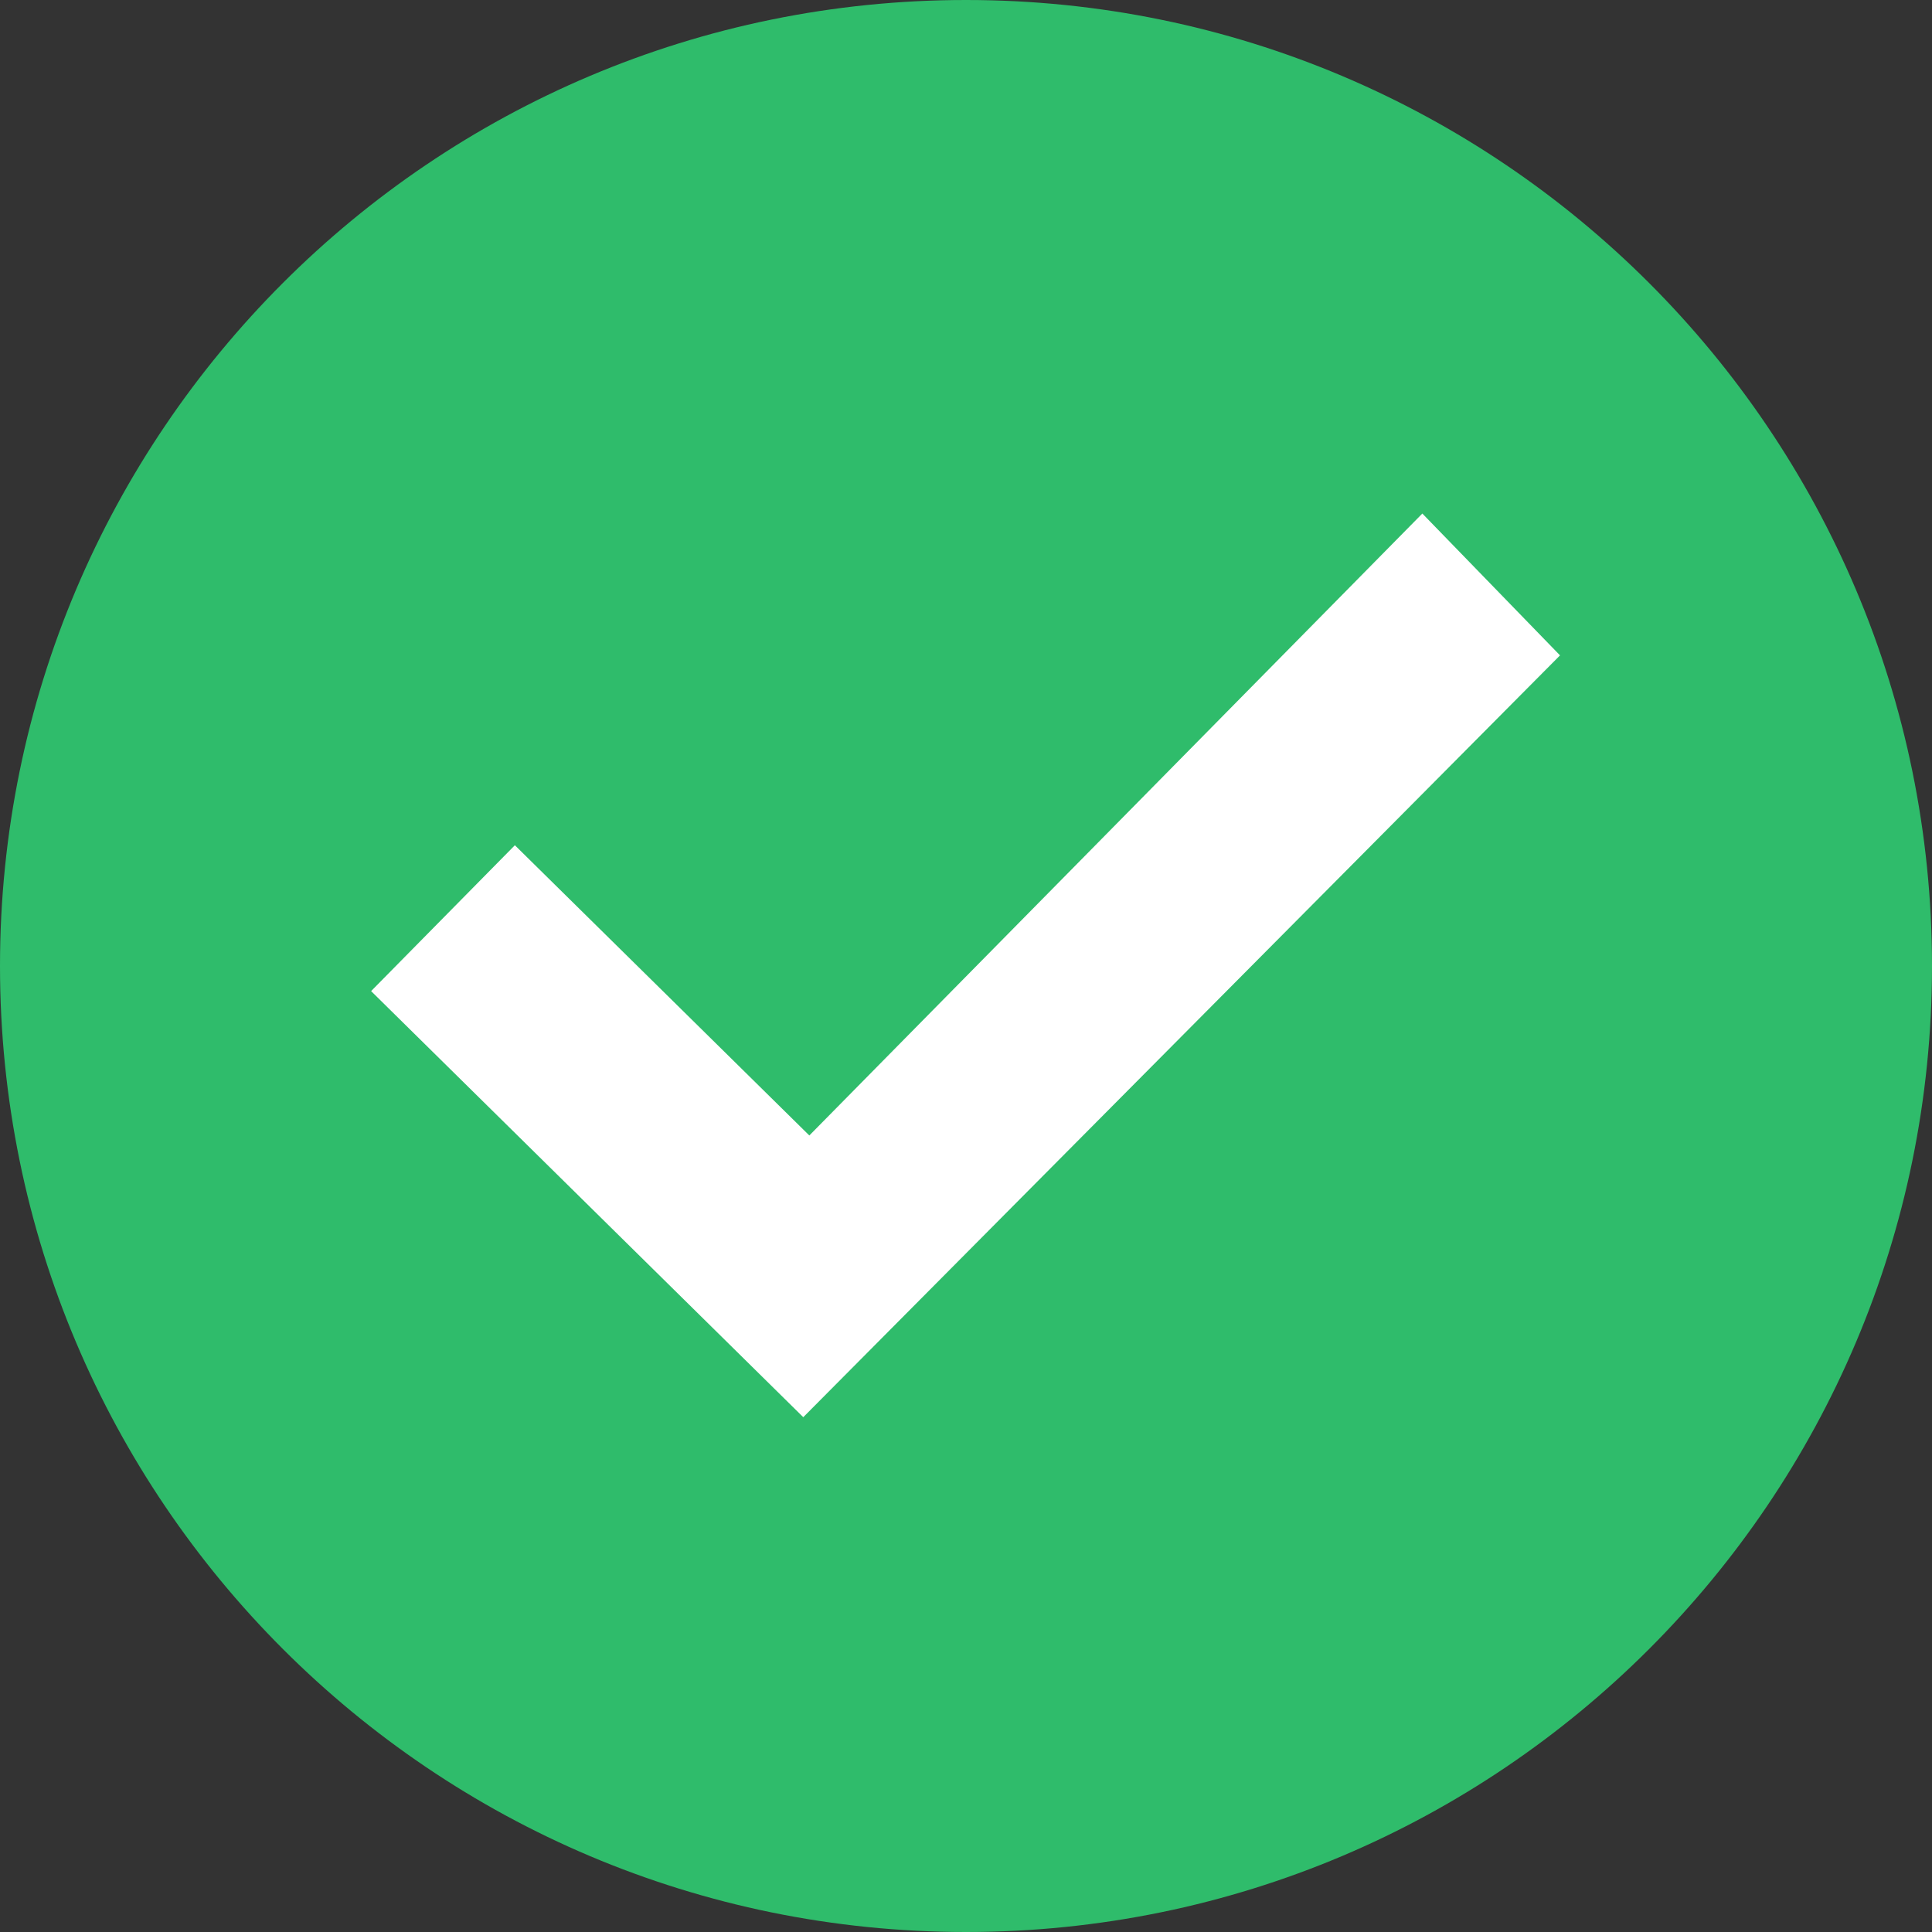 <?xml version="1.0" encoding="UTF-8"?> <svg xmlns="http://www.w3.org/2000/svg" xmlns:xlink="http://www.w3.org/1999/xlink" width="500px" height="500px"><rect width="100%" height="100%" fill="#333333" stroke="none"/><path fill-rule="evenodd" stroke="rgb(0, 0, 0)" stroke-width="0px" stroke-linecap="butt" stroke-linejoin="miter" fill="rgb(47, 188, 107)" d="M250.000,-0.000 C388.071,-0.000 500.000,111.929 500.000,250.000 C500.000,388.071 388.071,500.000 250.000,500.000 C111.929,500.000 -0.000,388.071 -0.000,250.000 C-0.000,111.929 111.929,-0.000 250.000,-0.000 Z"></path><path fill-rule="evenodd" stroke="rgb(0, 0, 0)" stroke-width="0px" stroke-linecap="butt" stroke-linejoin="miter" fill="rgb(255, 255, 255)" d="M96.044,256.495 L207.886,366.768 L403.731,169.610 L368.101,132.903 L209.454,293.860 L133.249,218.749 L96.044,256.495 Z"></path></svg> 